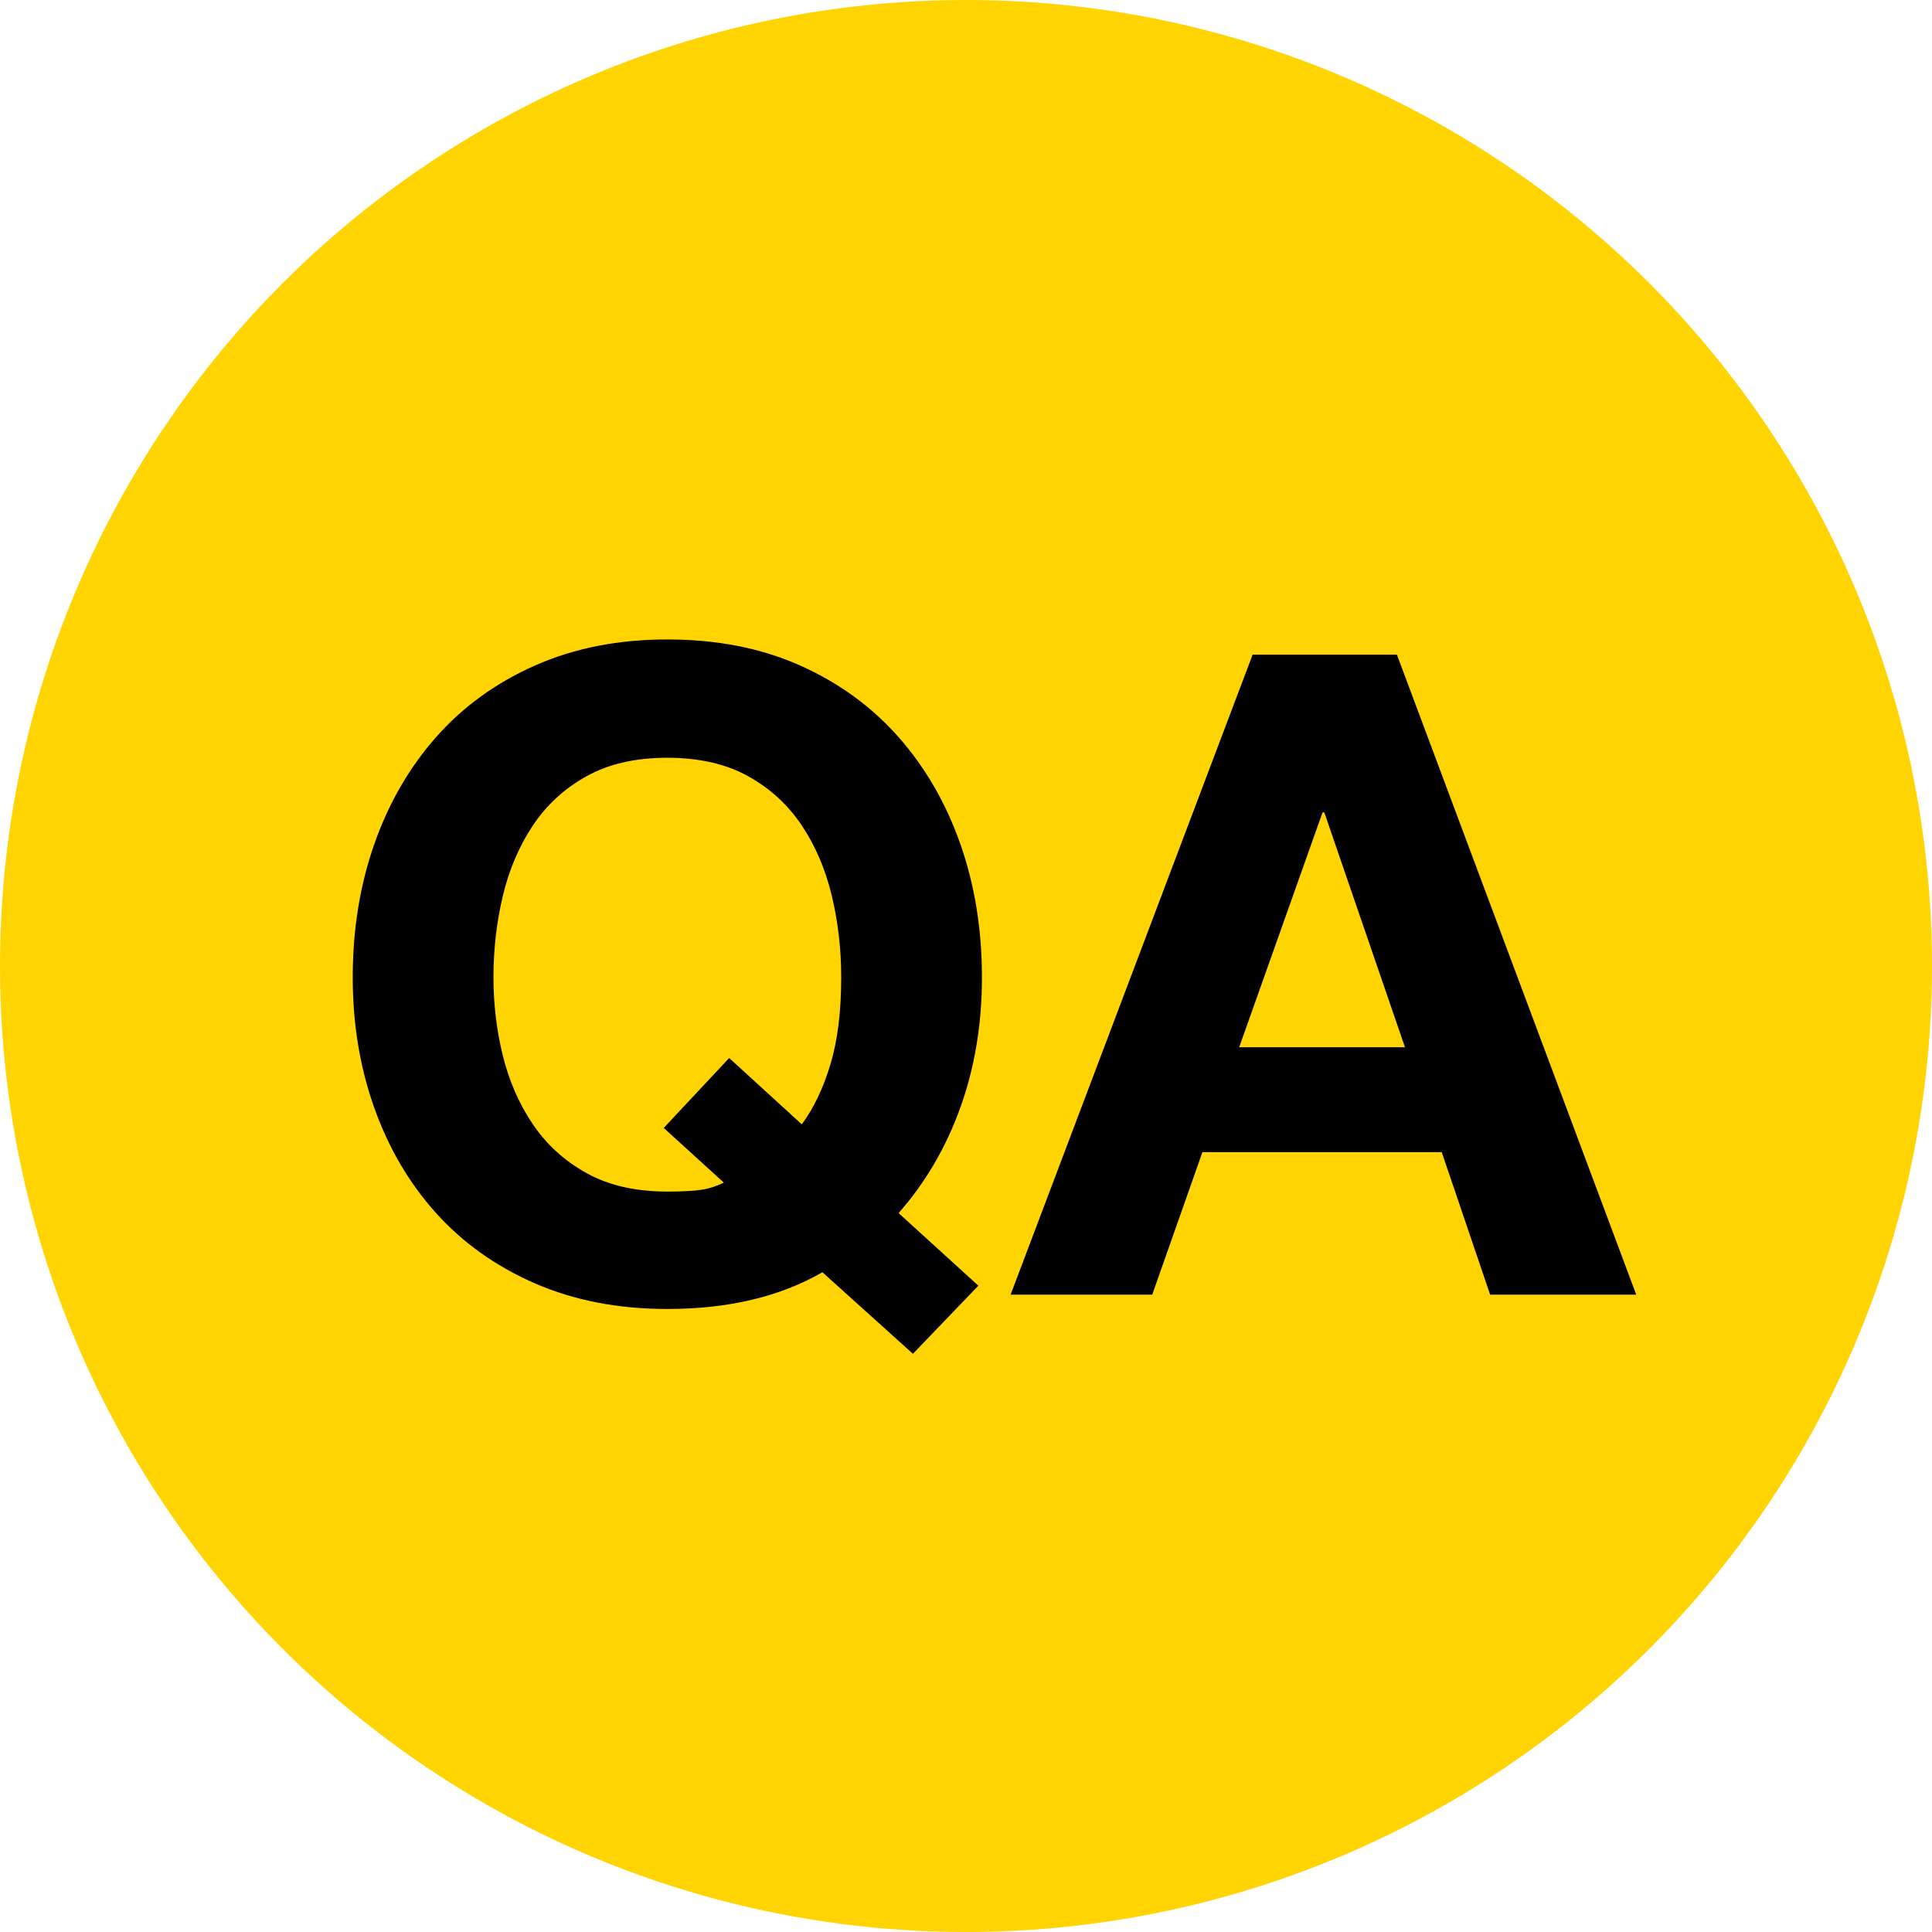 <?xml version="1.0" encoding="UTF-8" standalone="no"?>
<svg width="97px" height="97px" viewBox="0 0 97 97" version="1.1" xmlns="http://www.w3.org/2000/svg" xmlns:xlink="http://www.w3.org/1999/xlink" xmlns:sketch="http://www.bohemiancoding.com/sketch/ns">
    <!-- Generator: Sketch 3.4.2 (15855) - http://www.bohemiancoding.com/sketch -->
    <title>qa</title>
    <desc>Created with Sketch.</desc>
    <defs></defs>
    <g id="Page-1" stroke="none" stroke-width="1" fill="none" fill-rule="evenodd" sketch:type="MSPage">
        <circle id="Oval-1-Copy" fill="#FFD400" sketch:type="MSShapeGroup" cx="48.5" cy="48.5" r="48.5"></circle>
        <path d="M40.255,56.45 C40.855,55.64 41.335,54.635 41.695,53.435 C42.055,52.235 42.235,50.78 42.235,49.07 C42.235,47.66 42.078,46.295 41.763,44.975 C41.447,43.655 40.945,42.478 40.255,41.443 C39.565,40.407 38.665,39.583 37.555,38.968 C36.445,38.352 35.095,38.045 33.505,38.045 C31.915,38.045 30.565,38.352 29.455,38.968 C28.345,39.583 27.445,40.407 26.755,41.443 C26.065,42.478 25.563,43.655 25.247,44.975 C24.932,46.295 24.775,47.66 24.775,49.07 C24.775,50.42 24.932,51.732 25.247,53.008 C25.563,54.283 26.065,55.43 26.755,56.45 C27.445,57.47 28.345,58.287 29.455,58.903 C30.565,59.518 31.915,59.825 33.505,59.825 C34.255,59.825 34.825,59.795 35.215,59.735 C35.605,59.675 35.98,59.555 36.34,59.375 L33.325,56.63 L36.61,53.12 L40.255,56.45 Z M41.29,63.875 C39.16,65.105 36.565,65.72 33.505,65.72 C31.045,65.72 28.833,65.293 26.867,64.438 C24.902,63.582 23.245,62.405 21.895,60.905 C20.545,59.405 19.51,57.643 18.79,55.617 C18.07,53.592 17.71,51.41 17.71,49.07 C17.71,46.67 18.07,44.443 18.79,42.388 C19.51,40.332 20.545,38.54 21.895,37.01 C23.245,35.48 24.902,34.28 26.867,33.41 C28.833,32.54 31.045,32.105 33.505,32.105 C35.995,32.105 38.215,32.54 40.165,33.41 C42.115,34.28 43.765,35.48 45.115,37.01 C46.465,38.54 47.5,40.332 48.22,42.388 C48.94,44.443 49.3,46.67 49.3,49.07 C49.3,51.41 48.94,53.585 48.22,55.595 C47.5,57.605 46.465,59.375 45.115,60.905 L49.12,64.55 L45.835,67.97 L41.29,63.875 Z M62.215,52.58 L66.4,40.79 L66.49,40.79 L70.54,52.58 L62.215,52.58 Z M62.89,32.87 L50.74,65 L57.85,65 L60.37,57.845 L72.385,57.845 L74.815,65 L82.15,65 L70.135,32.87 L62.89,32.87 Z" id="QA" fill="#000000" sketch:type="MSShapeGroup"></path>
    </g>
</svg>